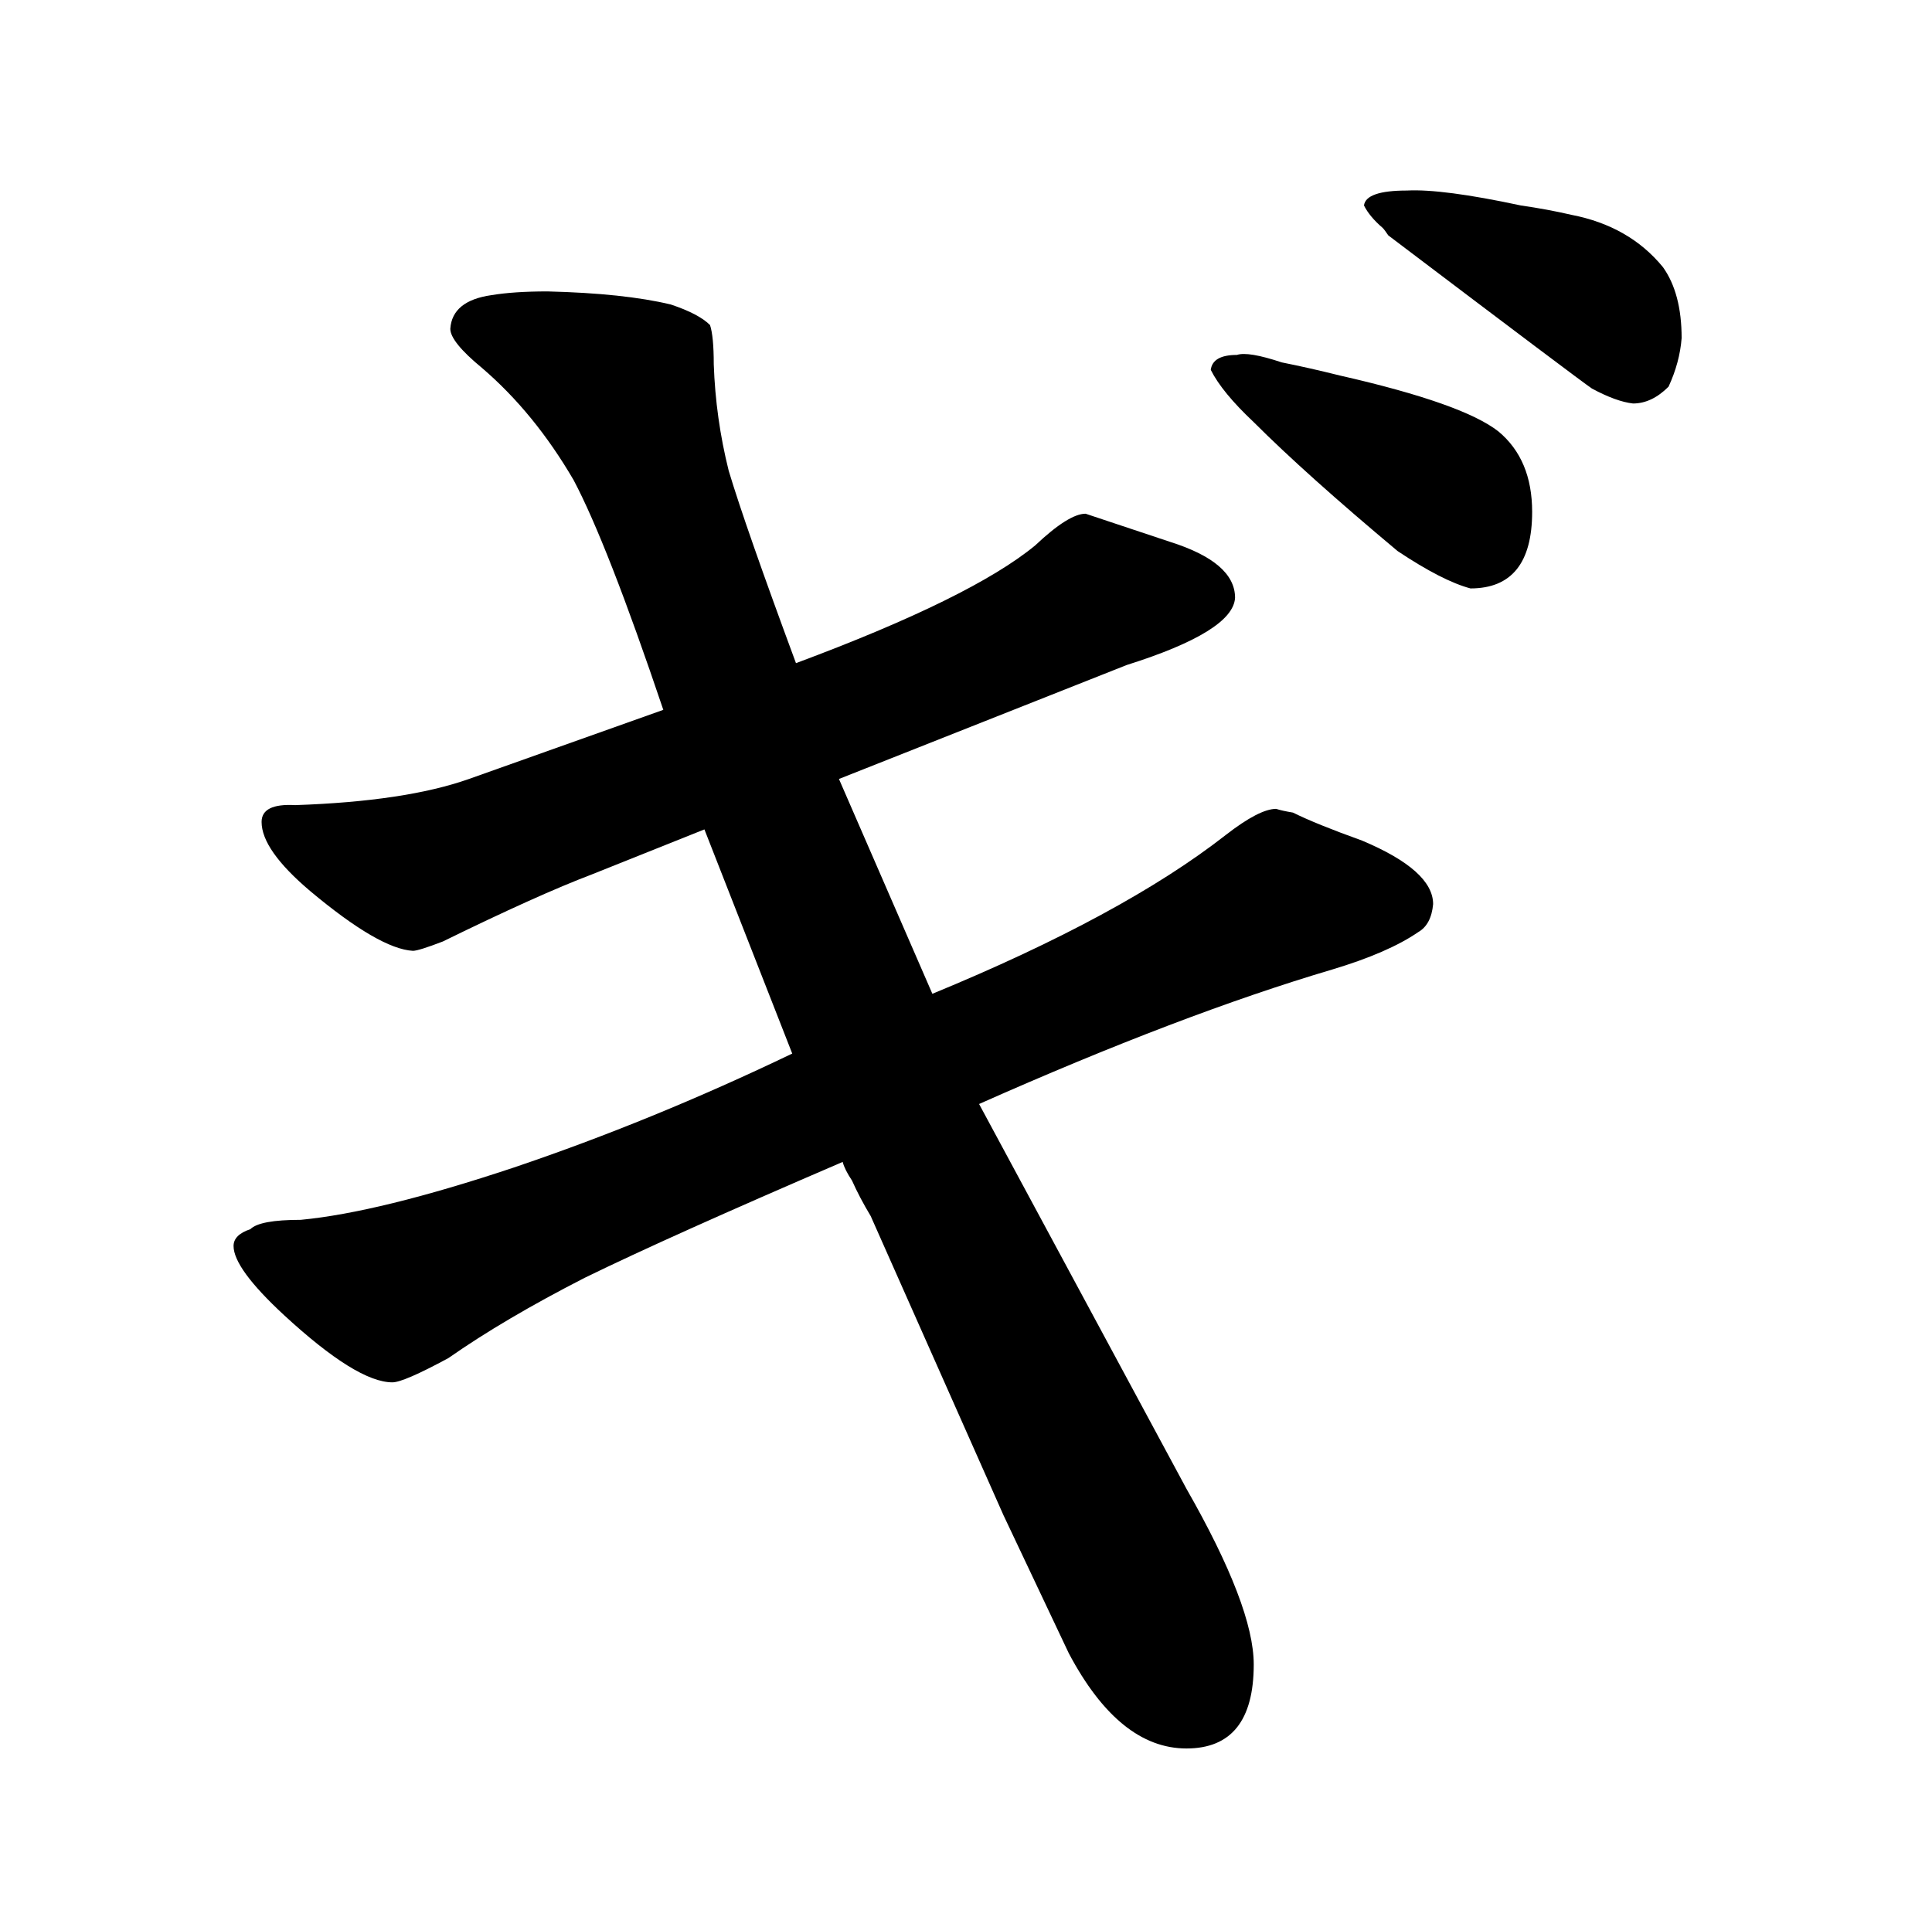 <?xml version="1.0" standalone="no"?>
<!DOCTYPE svg PUBLIC "-//W3C//DTD SVG 1.1//EN" "http://www.w3.org/Graphics/SVG/1.1/DTD/svg11.dtd" >
<svg xmlns="http://www.w3.org/2000/svg" xmlns:xlink="http://www.w3.org/1999/xlink" version="1.1" viewBox="-10 0 1034 1024">
  <g transform="matrix(1 0 0 -1 0 820)">
   <path fill="currentColor"
d="M446 188q4 -9 10 -19l71 -160l35 -74q27 -51 63 -51t36 45q0 31 -36 94l-111 206q108 48 189 72q30 9 46 20q7 4 8 15q0 18 -38 34q-25 9 -37 15q-6 1 -9 2q-9 0 -27 -14q-55 -43 -157 -85l-50 115l154 61q57 18 58 36q0 19 -35 30l-45 15q-9 0 -27 -17q-34 -28 -128 -63
q-27 73 -36 103q-7 28 -8 57q0 15 -2 21q-6 6 -21 11q-25 6 -66 7q-18 0 -30 -2q-21 -3 -22 -18q0 -7 17 -21q28 -24 49 -60q18 -34 48 -123l-104 -37q-34 -12 -93 -14q-18 1 -18 -9q0 -15 26 -37q37 -31 55 -32q3 0 16 5q51 25 80 36l60 24l47 -120q-75 -36 -149 -61
q-72 -24 -114 -28q-22 0 -27 -5q-9 -3 -9 -9q0 -12 27 -37q39 -36 58 -36q6 0 30 13q30 21 73 43q45 22 138 62q1 -4 5 -10zM676 626q-18 6 -24 4q-13 0 -14 -8q6 -12 23 -28q28 -28 77 -69q24 -16 39 -20q33 0 33 41q0 28 -18 43q-19 15 -85 30q-16 4 -31 7zM804 710
q-42 9 -61 8q-22 0 -23 -8q3 -6 10 -12q1 -1 3 -4q103 -78 109 -82q13 -7 22 -8q10 0 19 9q6 13 7 26q0 24 -10 38q-18 22 -49 28q-13 3 -27 5v0z" />
  </g>

</svg>
